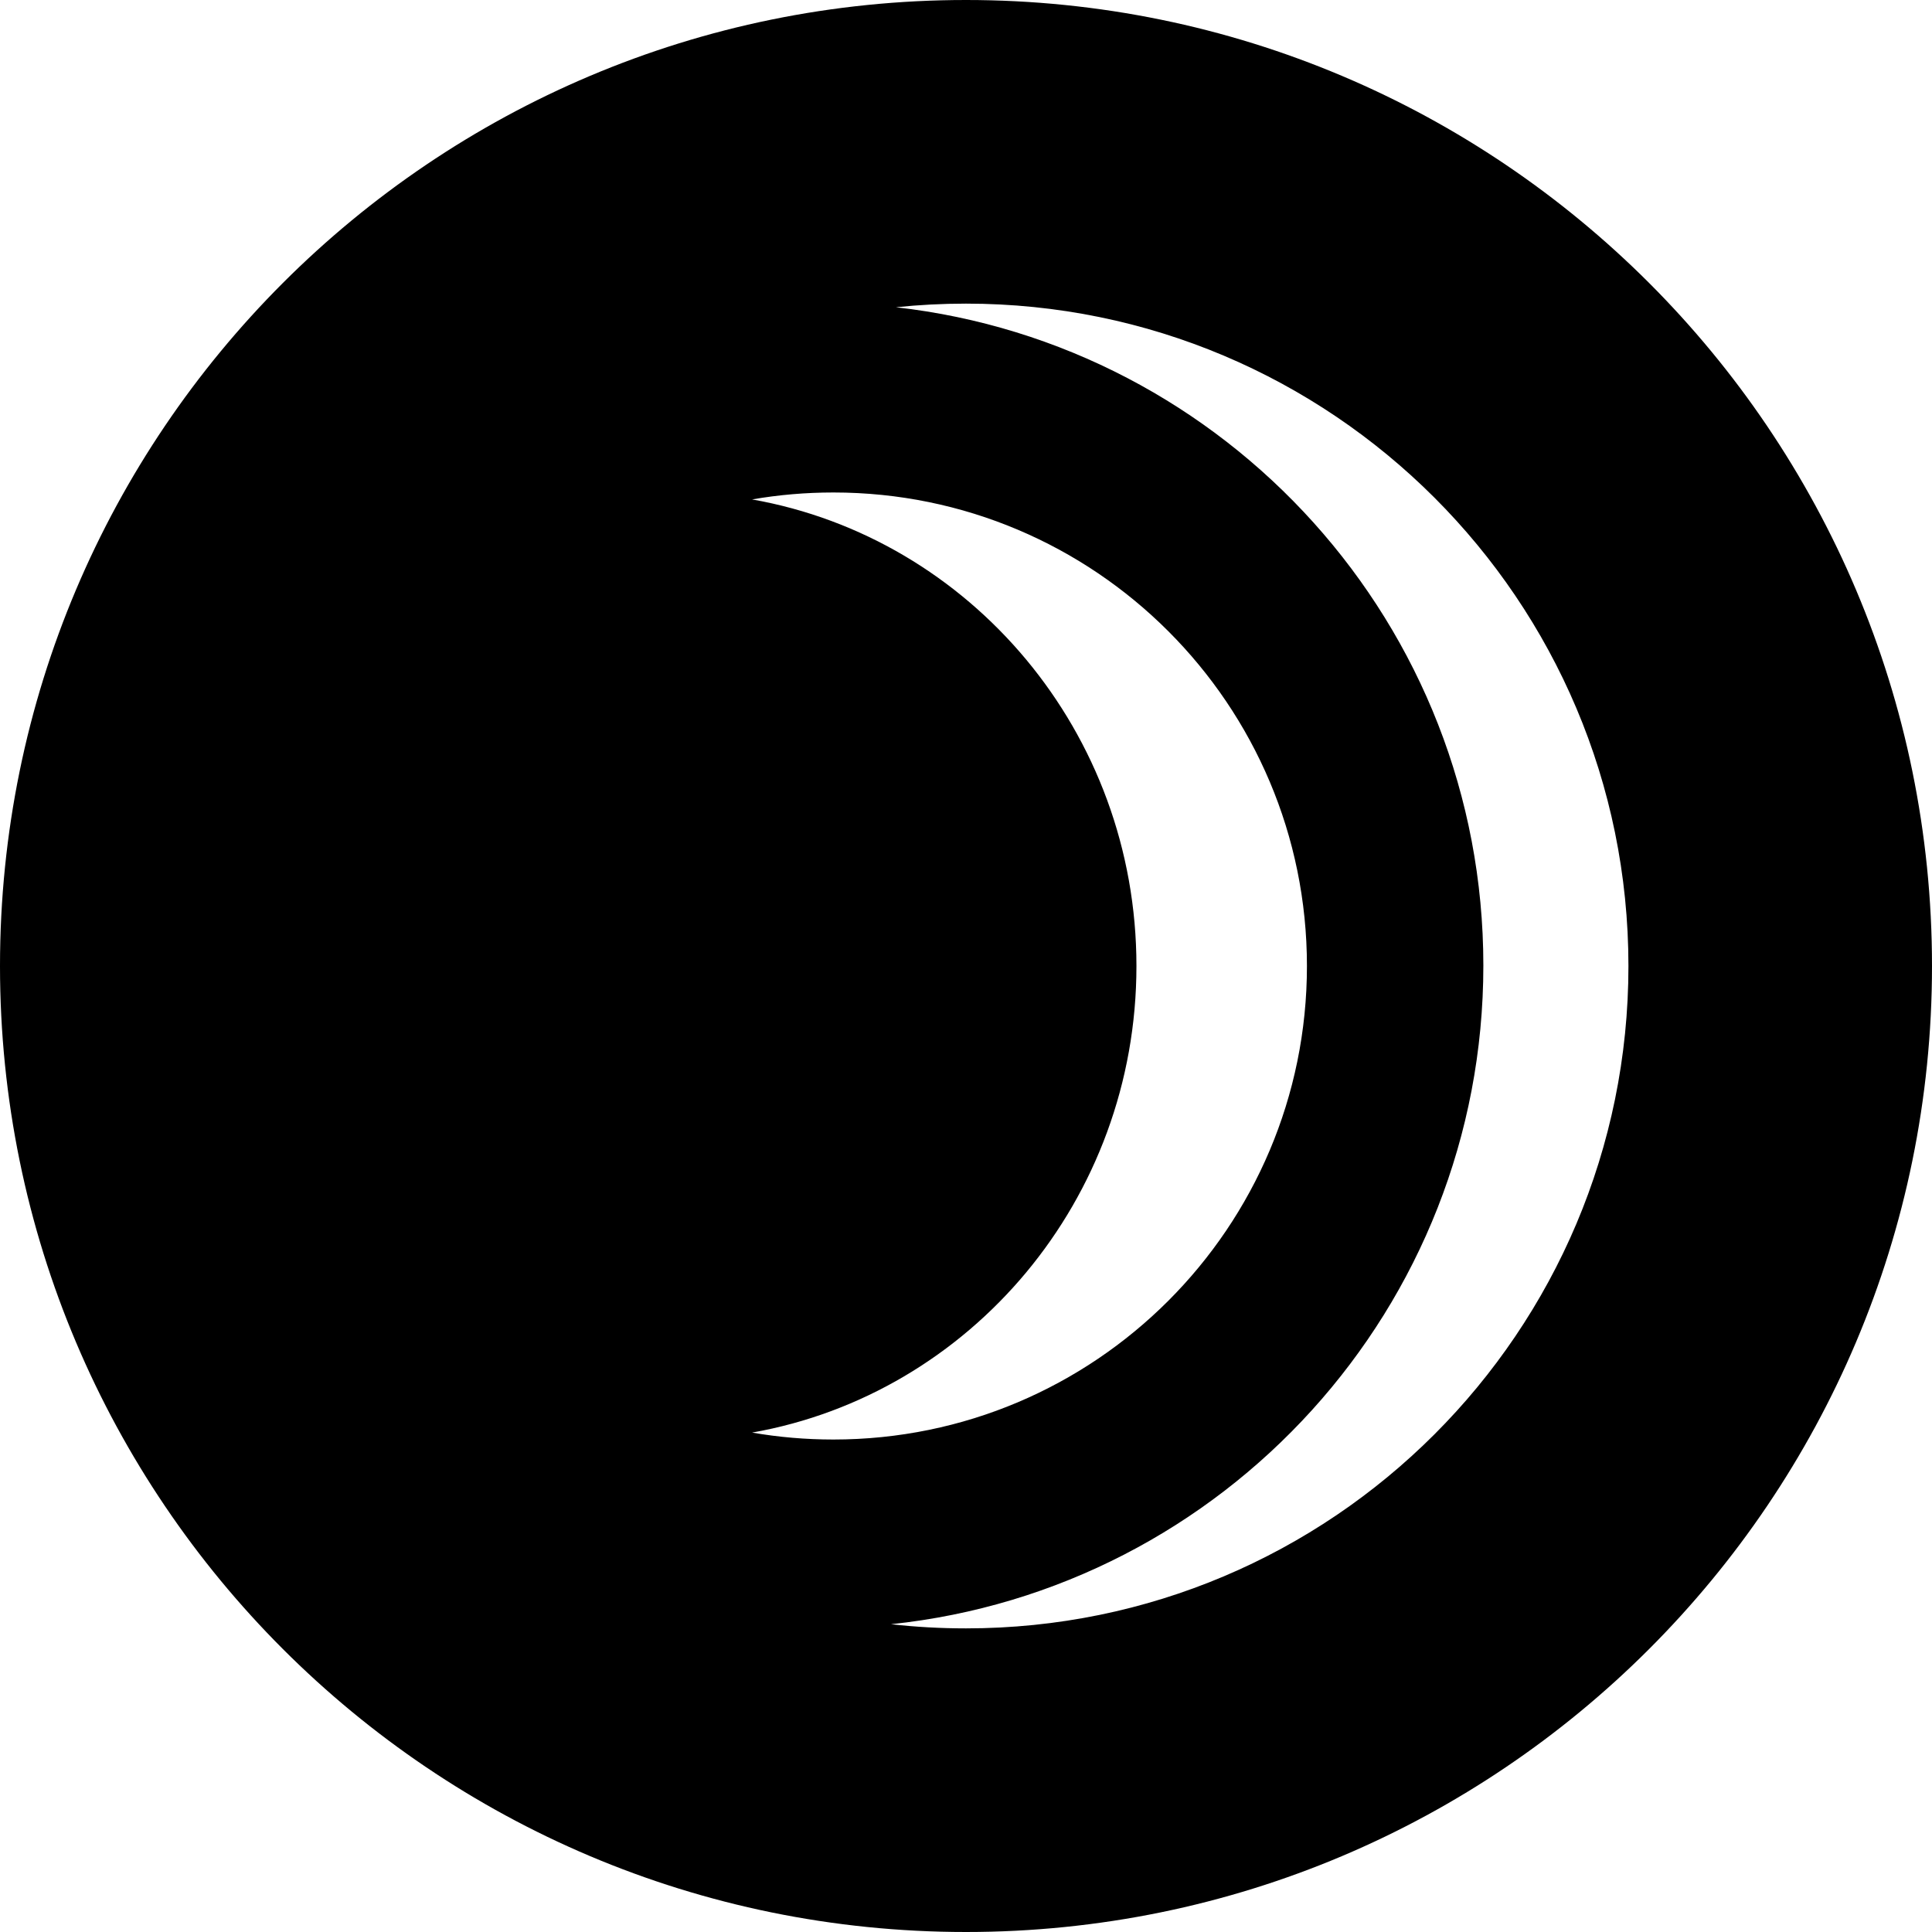<svg width="32" height="32" viewBox="0 0 32 32" fill="none" xmlns="http://www.w3.org/2000/svg">
<path fill-rule="evenodd" clip-rule="evenodd" d="M32 16C32 24.837 24.837 32 16 32C7.163 32 0 24.837 0 16C0 7.163 7.163 0 16 0C24.837 0 32 7.163 32 16ZM26.972 16C26.972 22.059 22.06 26.971 16 26.971C15.58 26.971 15.165 26.948 14.758 26.902C20.272 26.323 24.569 21.659 24.569 15.991C24.569 10.352 20.314 5.706 14.84 5.089C15.221 5.049 15.608 5.029 16 5.029C22.06 5.029 26.972 9.941 26.972 16ZM12.457 23.728C16.073 23.089 18.823 19.872 18.823 16C18.823 12.128 16.073 8.911 12.457 8.272C12.895 8.196 13.345 8.157 13.804 8.157C18.136 8.157 21.647 11.668 21.647 16C21.647 20.332 18.136 23.843 13.804 23.843C13.345 23.843 12.895 23.804 12.457 23.728Z" fill="currentColor"/>
</svg>
